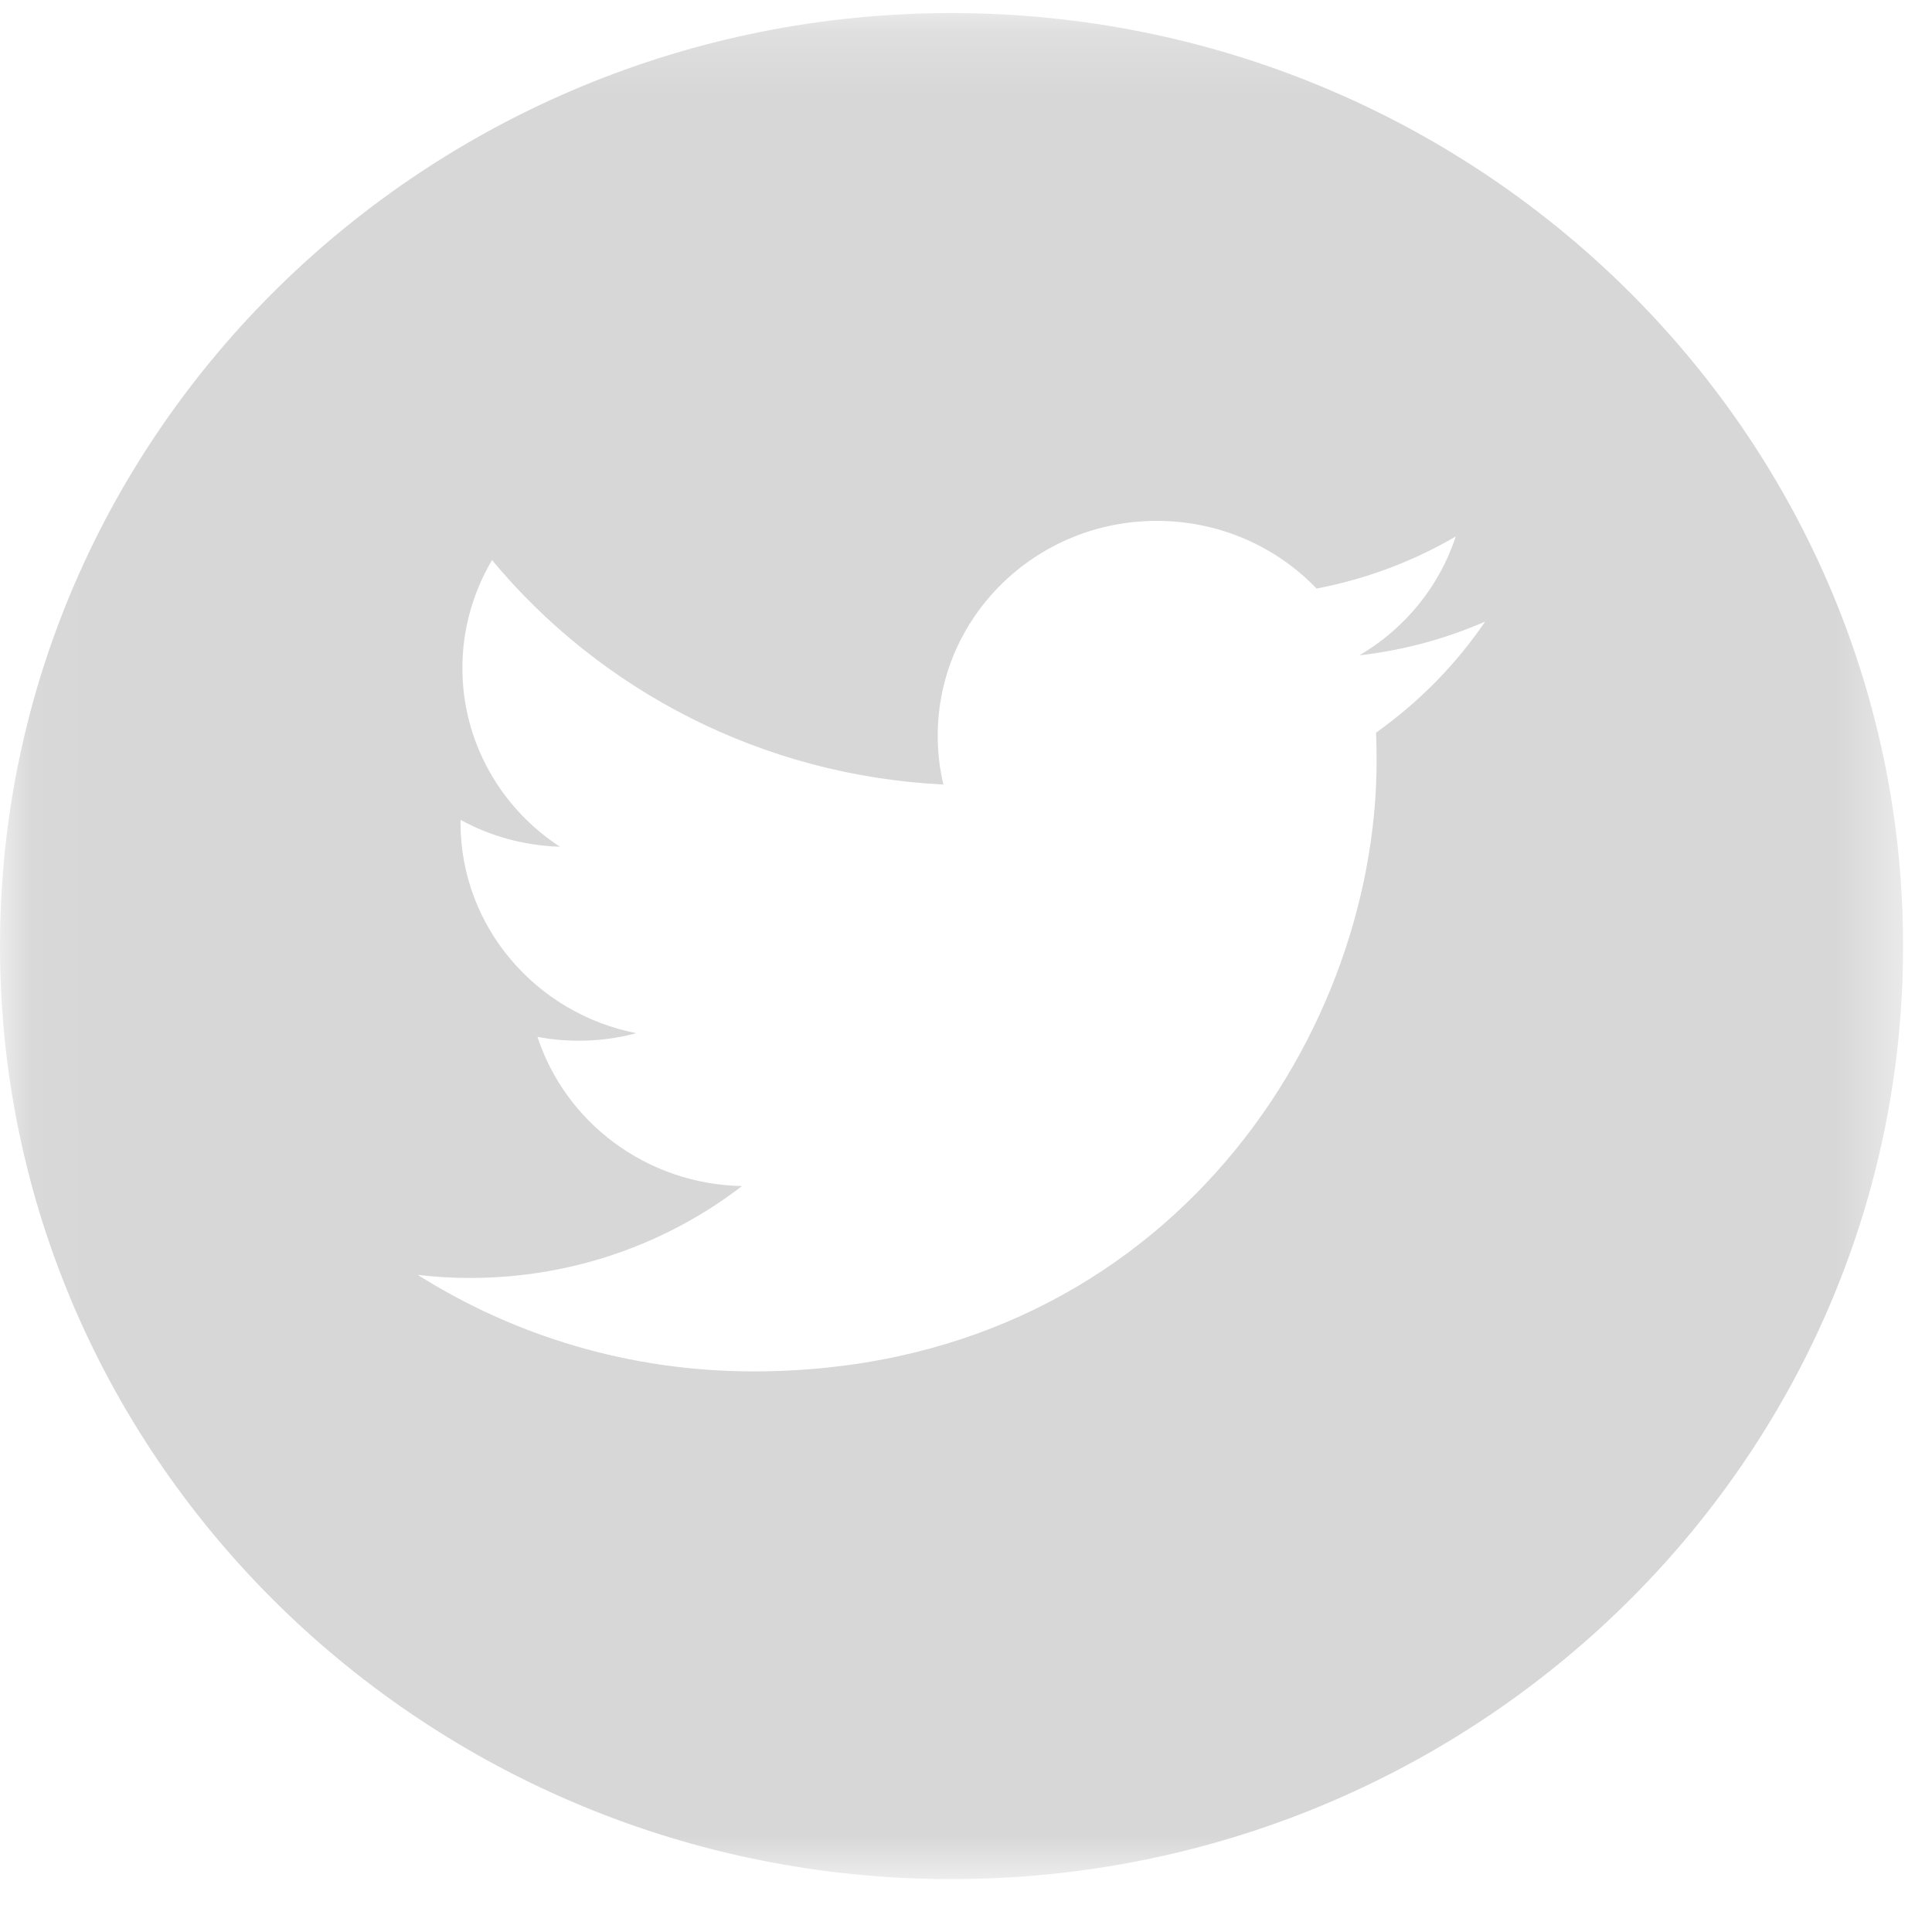 <?xml version="1.0" encoding="UTF-8" standalone="no"?>
<svg width="30px" height="30px" viewBox="0 0 30 30" version="1.1" xmlns="http://www.w3.org/2000/svg" xmlns:xlink="http://www.w3.org/1999/xlink">
    <!-- Generator: Sketch 3.6.1 (26313) - http://www.bohemiancoding.com/sketch -->
    <title>twitter</title>
    <desc>Created with Sketch.</desc>
    <defs>
        <path id="path-1" d="M14.798,0.203 L0.045,0.203 L0.045,29.179 L29.551,29.179 L29.551,0.203 L14.798,0.203 L14.798,0.203 Z"></path>
    </defs>
    <g id="06.-Pharmacy-info" stroke="none" stroke-width="1" fill="none" fill-rule="evenodd">
        <g id="8_pharmacy-info" transform="translate(-78, -1861)">
            <g id="Group-5-Copy-3" transform="translate(13, 1569)">
                <g id="twitter" transform="translate(65, 292)">
                    <mask id="mask-2" fill="white">
                        <use xlink:href="#path-1"></use>
                    </mask>
                    <g id="Clip-2"></g>
                    <path d="M14.773,0.203 C6.628,0.203 0,6.703 0,14.69 C0,22.68 6.628,29.179 14.773,29.179 C22.922,29.179 29.551,22.68 29.551,14.69 C29.551,6.703 22.922,0.203 14.773,0.203 L14.773,0.203 Z M21.368,11.376 C21.373,11.518 21.376,11.663 21.376,11.809 C21.376,16.215 17.956,21.295 11.7,21.295 C9.779,21.295 7.991,20.745 6.486,19.796 C6.753,19.828 7.023,19.844 7.297,19.844 C8.892,19.844 10.357,19.312 11.522,18.417 C10.034,18.388 8.779,17.426 8.346,16.1 C8.552,16.14 8.764,16.16 8.985,16.16 C9.293,16.16 9.595,16.121 9.88,16.043 C8.325,15.738 7.151,14.391 7.151,12.775 C7.151,12.761 7.151,12.747 7.154,12.732 C7.61,12.983 8.137,13.131 8.695,13.148 C7.782,12.553 7.18,11.53 7.18,10.373 C7.18,9.763 7.349,9.191 7.64,8.697 C9.316,10.715 11.825,12.043 14.649,12.182 C14.59,11.937 14.561,11.684 14.561,11.421 C14.561,9.581 16.084,8.088 17.962,8.088 C18.941,8.088 19.824,8.492 20.443,9.139 C21.219,8.991 21.949,8.714 22.605,8.33 C22.35,9.11 21.812,9.763 21.109,10.176 C21.798,10.097 22.454,9.917 23.061,9.652 C22.608,10.319 22.03,10.906 21.368,11.376 L21.368,11.376 Z" id="Fill-1" fill="#D7D7D7" mask="url(#mask-2)"></path>
                </g>
            </g>
        </g>
    </g>
</svg>